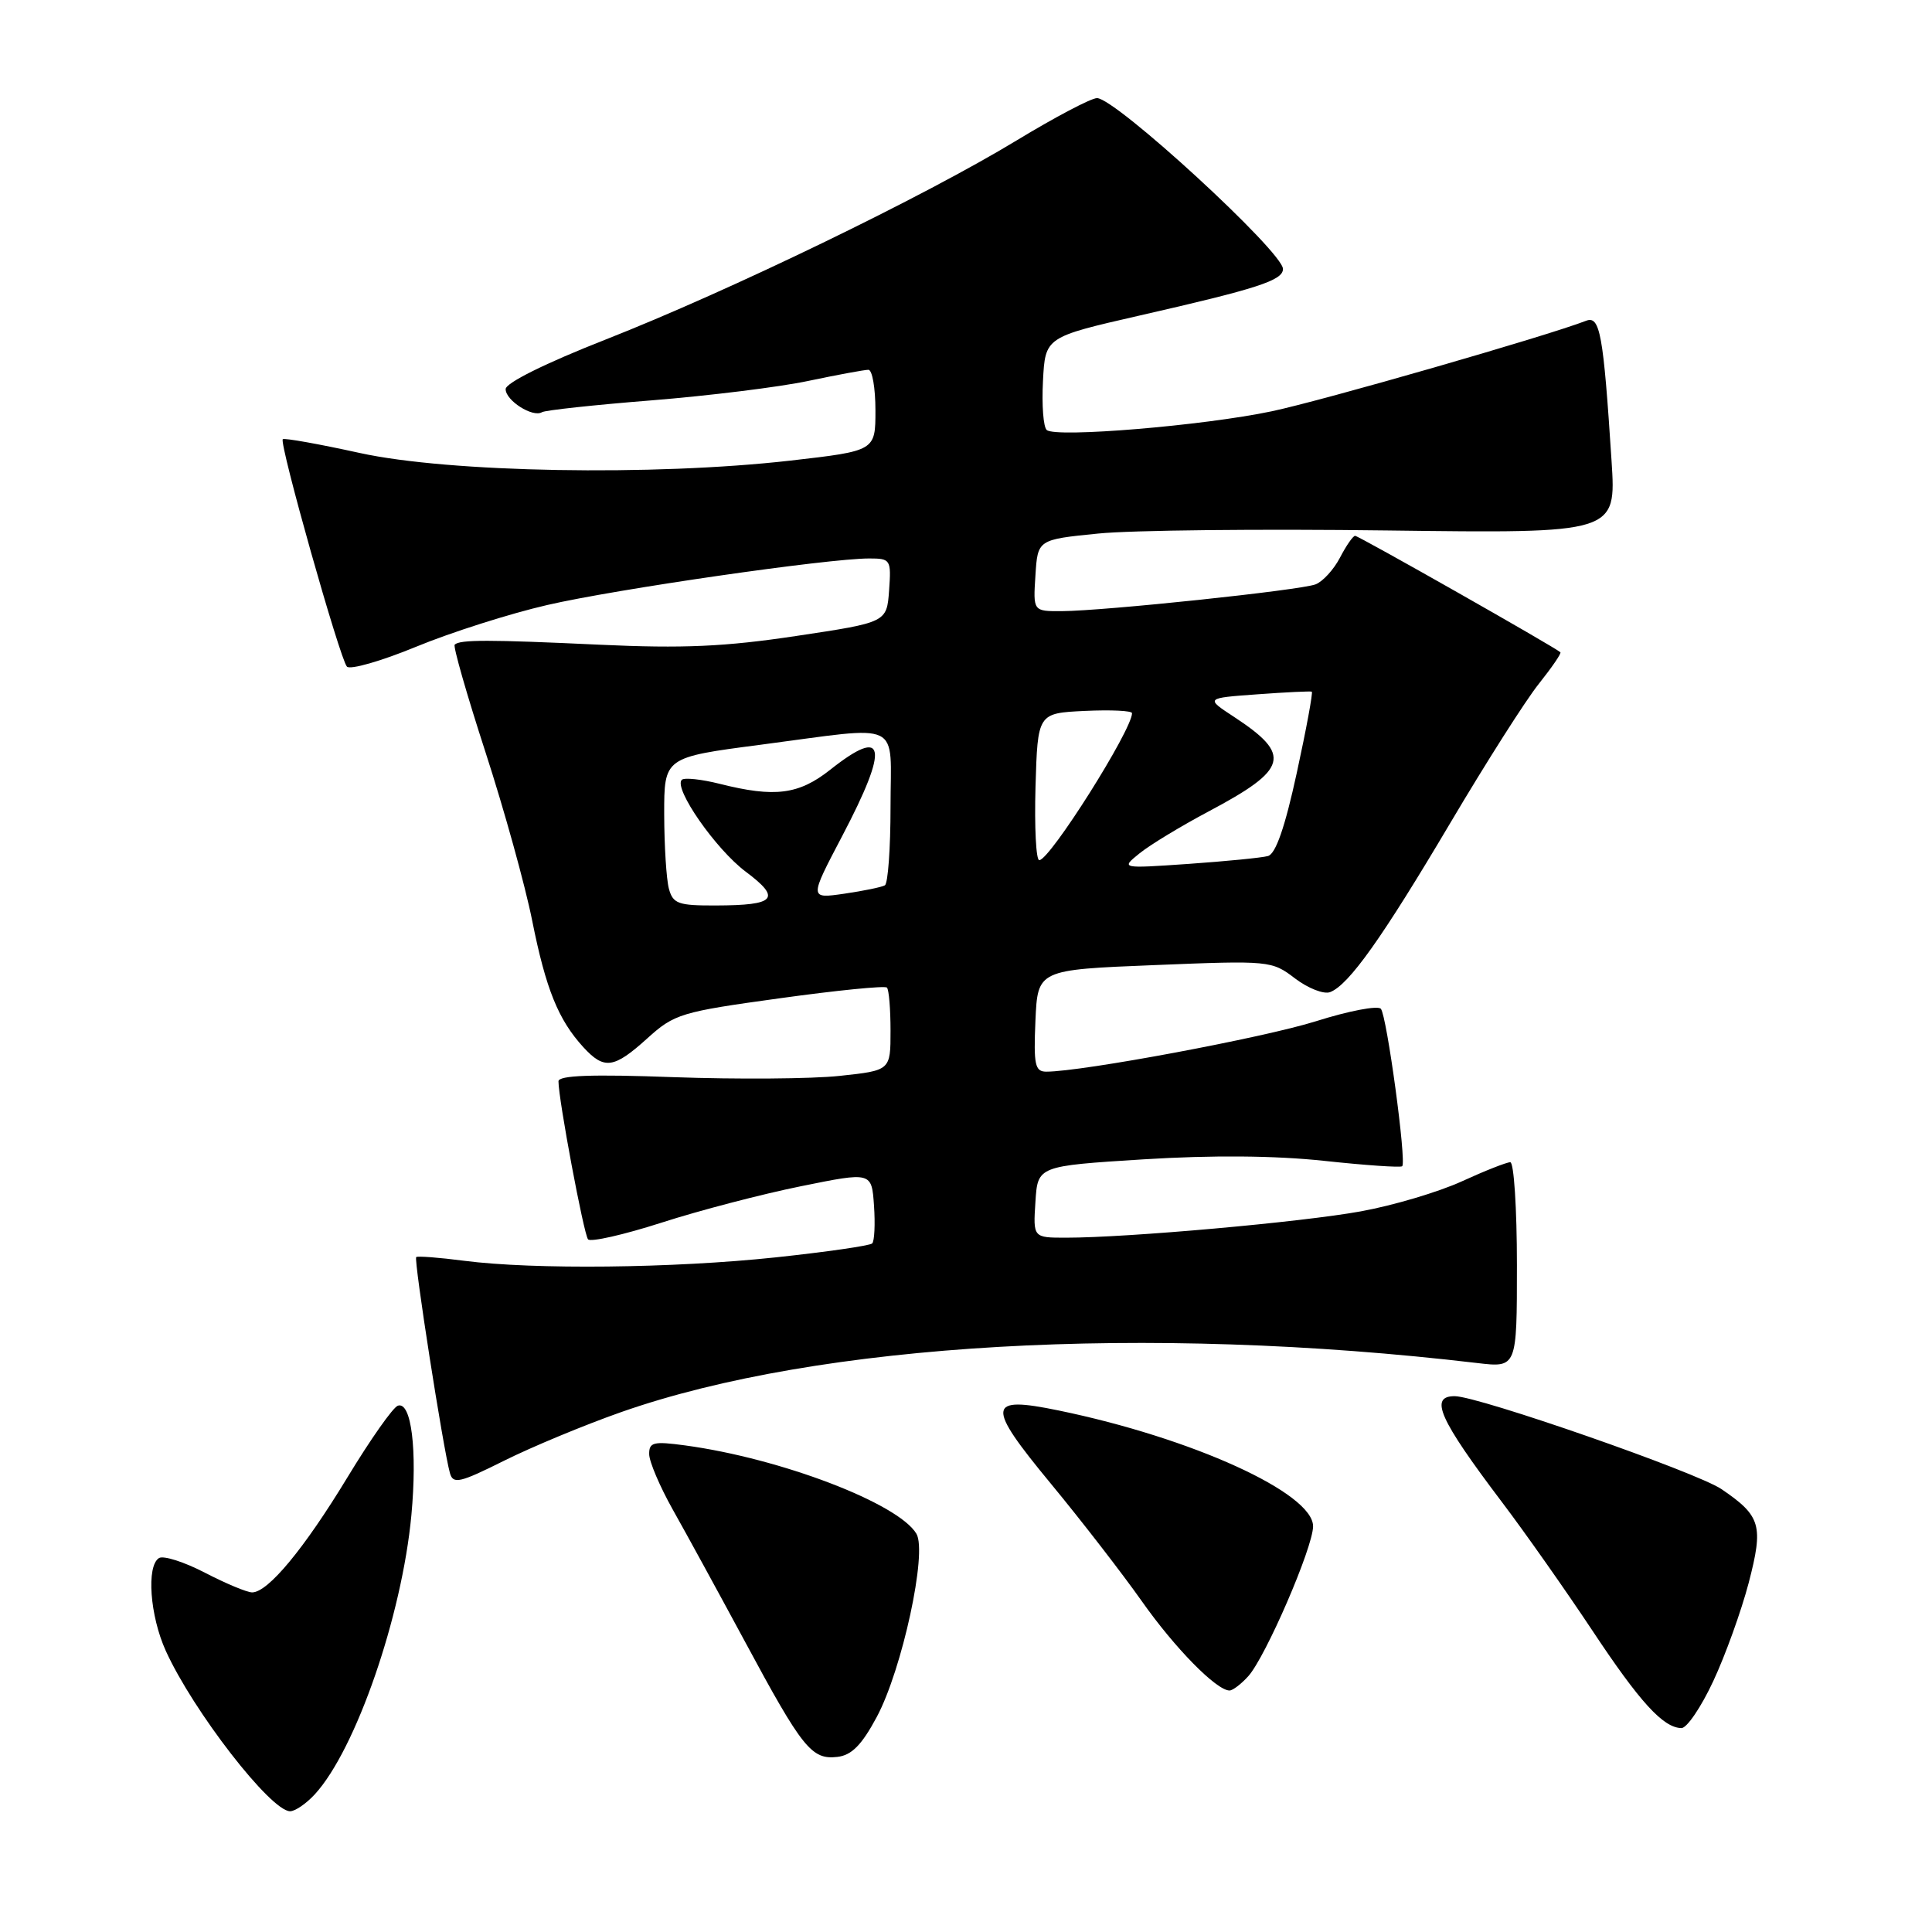 <?xml version="1.0" encoding="UTF-8" standalone="no"?>
<!DOCTYPE svg PUBLIC "-//W3C//DTD SVG 1.1//EN" "http://www.w3.org/Graphics/SVG/1.1/DTD/svg11.dtd" >
<svg xmlns="http://www.w3.org/2000/svg" xmlns:xlink="http://www.w3.org/1999/xlink" version="1.1" viewBox="0 0 256 256">
 <g >
 <path fill="currentColor"
d=" M 41.72 237.75 C 47.14 231.84 53.26 214.15 54.51 200.77 C 55.31 192.16 54.51 185.66 52.72 186.26 C 52.08 186.47 49.07 190.75 46.03 195.77 C 40.29 205.23 35.51 211.00 33.41 211.00 C 32.73 211.00 29.93 209.83 27.17 208.40 C 24.40 206.96 21.66 206.09 21.07 206.45 C 19.38 207.50 19.86 214.10 21.97 218.75 C 25.60 226.74 35.88 240.00 38.44 240.00 C 39.11 240.00 40.58 238.99 41.72 237.75 Z  M 116.18 227.50 C 119.54 221.21 122.90 205.70 121.43 203.23 C 119.03 199.19 103.42 193.23 90.75 191.52 C 86.59 190.96 86.00 191.10 86.02 192.69 C 86.03 193.68 87.43 196.97 89.13 200.00 C 90.84 203.03 95.14 210.90 98.70 217.50 C 106.33 231.68 107.54 233.19 110.95 232.80 C 112.85 232.58 114.18 231.23 116.18 227.50 Z  M 227.02 222.75 C 228.63 219.31 230.73 213.46 231.71 209.74 C 233.69 202.12 233.34 200.88 228.11 197.32 C 224.82 195.08 195.89 185.00 192.75 185.00 C 189.35 185.00 190.70 188.04 198.99 199.00 C 202.11 203.12 207.49 210.78 210.96 216.00 C 217.28 225.54 220.38 228.94 222.80 228.98 C 223.52 228.99 225.42 226.19 227.02 222.75 Z  M 165.40 222.11 C 167.70 219.56 173.97 205.07 173.99 202.25 C 174.01 197.84 157.97 190.54 140.25 186.89 C 130.74 184.93 130.62 186.15 139.25 196.60 C 143.29 201.49 148.70 208.49 151.27 212.13 C 155.65 218.36 161.19 224.00 162.92 224.00 C 163.34 224.00 164.46 223.15 165.40 222.11 Z  M 82.31 187.11 C 108.50 177.91 151.81 175.43 195.75 180.61 C 201.00 181.23 201.00 181.23 201.00 167.62 C 201.00 160.13 200.60 154.00 200.12 154.00 C 199.64 154.00 196.74 155.14 193.69 156.54 C 190.63 157.94 184.62 159.73 180.32 160.51 C 172.48 161.94 149.42 164.00 141.25 164.00 C 136.89 164.00 136.89 164.00 137.20 159.25 C 137.50 154.50 137.50 154.50 151.50 153.62 C 160.67 153.05 168.94 153.12 175.47 153.82 C 180.95 154.41 185.60 154.73 185.80 154.53 C 186.39 153.94 183.76 134.57 182.97 133.67 C 182.57 133.21 178.70 133.95 174.37 135.32 C 167.45 137.50 143.38 142.00 138.64 142.00 C 137.14 142.00 136.95 141.10 137.20 135.25 C 137.50 128.50 137.50 128.50 152.98 127.88 C 168.23 127.26 168.52 127.29 171.60 129.65 C 173.33 130.96 175.42 131.78 176.25 131.46 C 178.73 130.50 183.12 124.33 192.20 109.00 C 196.92 101.03 202.19 92.74 203.91 90.60 C 205.62 88.45 206.91 86.58 206.76 86.43 C 206.13 85.81 180.03 71.00 179.56 71.00 C 179.28 71.00 178.38 72.30 177.56 73.88 C 176.74 75.46 175.28 77.06 174.32 77.43 C 172.29 78.21 146.33 80.95 140.70 80.98 C 136.89 81.00 136.89 81.00 137.20 76.25 C 137.50 71.50 137.50 71.50 145.50 70.70 C 149.90 70.25 167.15 70.07 183.83 70.29 C 214.16 70.68 214.16 70.68 213.54 61.09 C 212.45 44.19 212.01 41.78 210.15 42.51 C 205.01 44.51 175.29 53.07 168.50 54.50 C 159.48 56.40 139.92 58.03 138.70 56.98 C 138.25 56.60 138.03 53.68 138.20 50.48 C 138.50 44.67 138.50 44.67 151.00 41.81 C 166.67 38.24 170.00 37.15 170.00 35.64 C 170.00 33.38 147.82 13.00 145.36 13.00 C 144.58 13.00 139.80 15.52 134.72 18.60 C 122.49 26.03 96.68 38.53 80.25 44.99 C 72.26 48.13 67.00 50.74 67.00 51.56 C 67.00 53.08 70.60 55.36 71.81 54.62 C 72.23 54.36 78.77 53.65 86.34 53.05 C 93.91 52.44 103.27 51.29 107.12 50.47 C 110.98 49.66 114.55 49.00 115.07 49.00 C 115.58 49.00 116.00 51.42 116.00 54.37 C 116.00 59.74 116.00 59.74 104.75 61.03 C 86.58 63.10 59.49 62.62 47.66 60.02 C 42.24 58.83 37.66 58.01 37.47 58.20 C 36.96 58.70 45.05 87.35 45.97 88.33 C 46.40 88.78 50.52 87.60 55.13 85.70 C 59.73 83.80 67.55 81.31 72.50 80.17 C 81.56 78.07 109.70 74.00 115.17 74.00 C 118.01 74.00 118.10 74.15 117.81 78.23 C 117.50 82.47 117.50 82.47 105.50 84.27 C 96.06 85.69 90.51 85.94 79.50 85.43 C 64.77 84.74 60.93 84.74 60.25 85.42 C 60.02 85.65 61.86 92.06 64.33 99.67 C 66.80 107.27 69.59 117.33 70.52 122.00 C 72.33 131.05 73.98 135.13 77.29 138.75 C 80.06 141.77 81.33 141.60 85.77 137.59 C 89.36 134.34 90.23 134.08 103.30 132.28 C 110.86 131.23 117.26 130.59 117.52 130.86 C 117.79 131.12 118.00 133.70 118.00 136.59 C 118.00 141.84 118.00 141.84 111.26 142.56 C 107.56 142.96 97.66 143.03 89.26 142.73 C 78.43 142.33 74.00 142.49 74.00 143.28 C 74.00 145.68 77.35 163.54 77.92 164.22 C 78.26 164.61 82.64 163.62 87.65 162.01 C 92.67 160.39 100.99 158.22 106.14 157.18 C 115.50 155.28 115.50 155.28 115.81 159.75 C 115.98 162.20 115.87 164.46 115.57 164.76 C 115.27 165.06 109.51 165.89 102.76 166.61 C 89.20 168.05 70.74 168.25 61.50 167.06 C 58.20 166.63 55.34 166.41 55.15 166.57 C 54.80 166.87 58.73 192.02 59.62 195.20 C 60.04 196.69 60.91 196.49 66.80 193.55 C 70.49 191.71 77.47 188.81 82.31 187.11 Z  M 88.63 117.75 C 88.30 116.51 88.02 112.09 88.01 107.93 C 88.00 100.35 88.00 100.35 100.80 98.68 C 119.89 96.18 118.00 95.27 118.00 106.94 C 118.00 112.41 117.66 117.08 117.25 117.31 C 116.84 117.55 114.41 118.05 111.87 118.42 C 107.23 119.09 107.23 119.09 111.59 110.79 C 117.86 98.85 117.37 96.16 110.00 102.00 C 105.84 105.29 102.67 105.70 95.40 103.87 C 92.94 103.25 90.66 103.01 90.34 103.33 C 89.22 104.45 94.84 112.53 98.81 115.50 C 103.58 119.07 102.79 119.96 94.87 119.98 C 89.86 120.00 89.17 119.75 88.63 117.75 Z  M 151.00 113.07 C 152.38 111.95 156.48 109.47 160.11 107.54 C 170.71 101.92 171.22 100.05 163.53 95.00 C 159.71 92.50 159.71 92.50 166.61 92.00 C 170.40 91.72 173.64 91.57 173.82 91.65 C 173.99 91.74 173.10 96.58 171.83 102.41 C 170.27 109.60 169.04 113.15 168.01 113.43 C 167.18 113.66 162.45 114.12 157.50 114.47 C 148.50 115.09 148.50 115.09 151.00 113.07 Z  M 137.21 104.25 C 137.50 94.50 137.50 94.50 143.75 94.20 C 147.19 94.04 150.00 94.17 150.00 94.50 C 150.00 96.72 139.14 113.93 137.71 113.98 C 137.28 113.99 137.06 109.61 137.21 104.25 Z "/>
</g>
</svg>